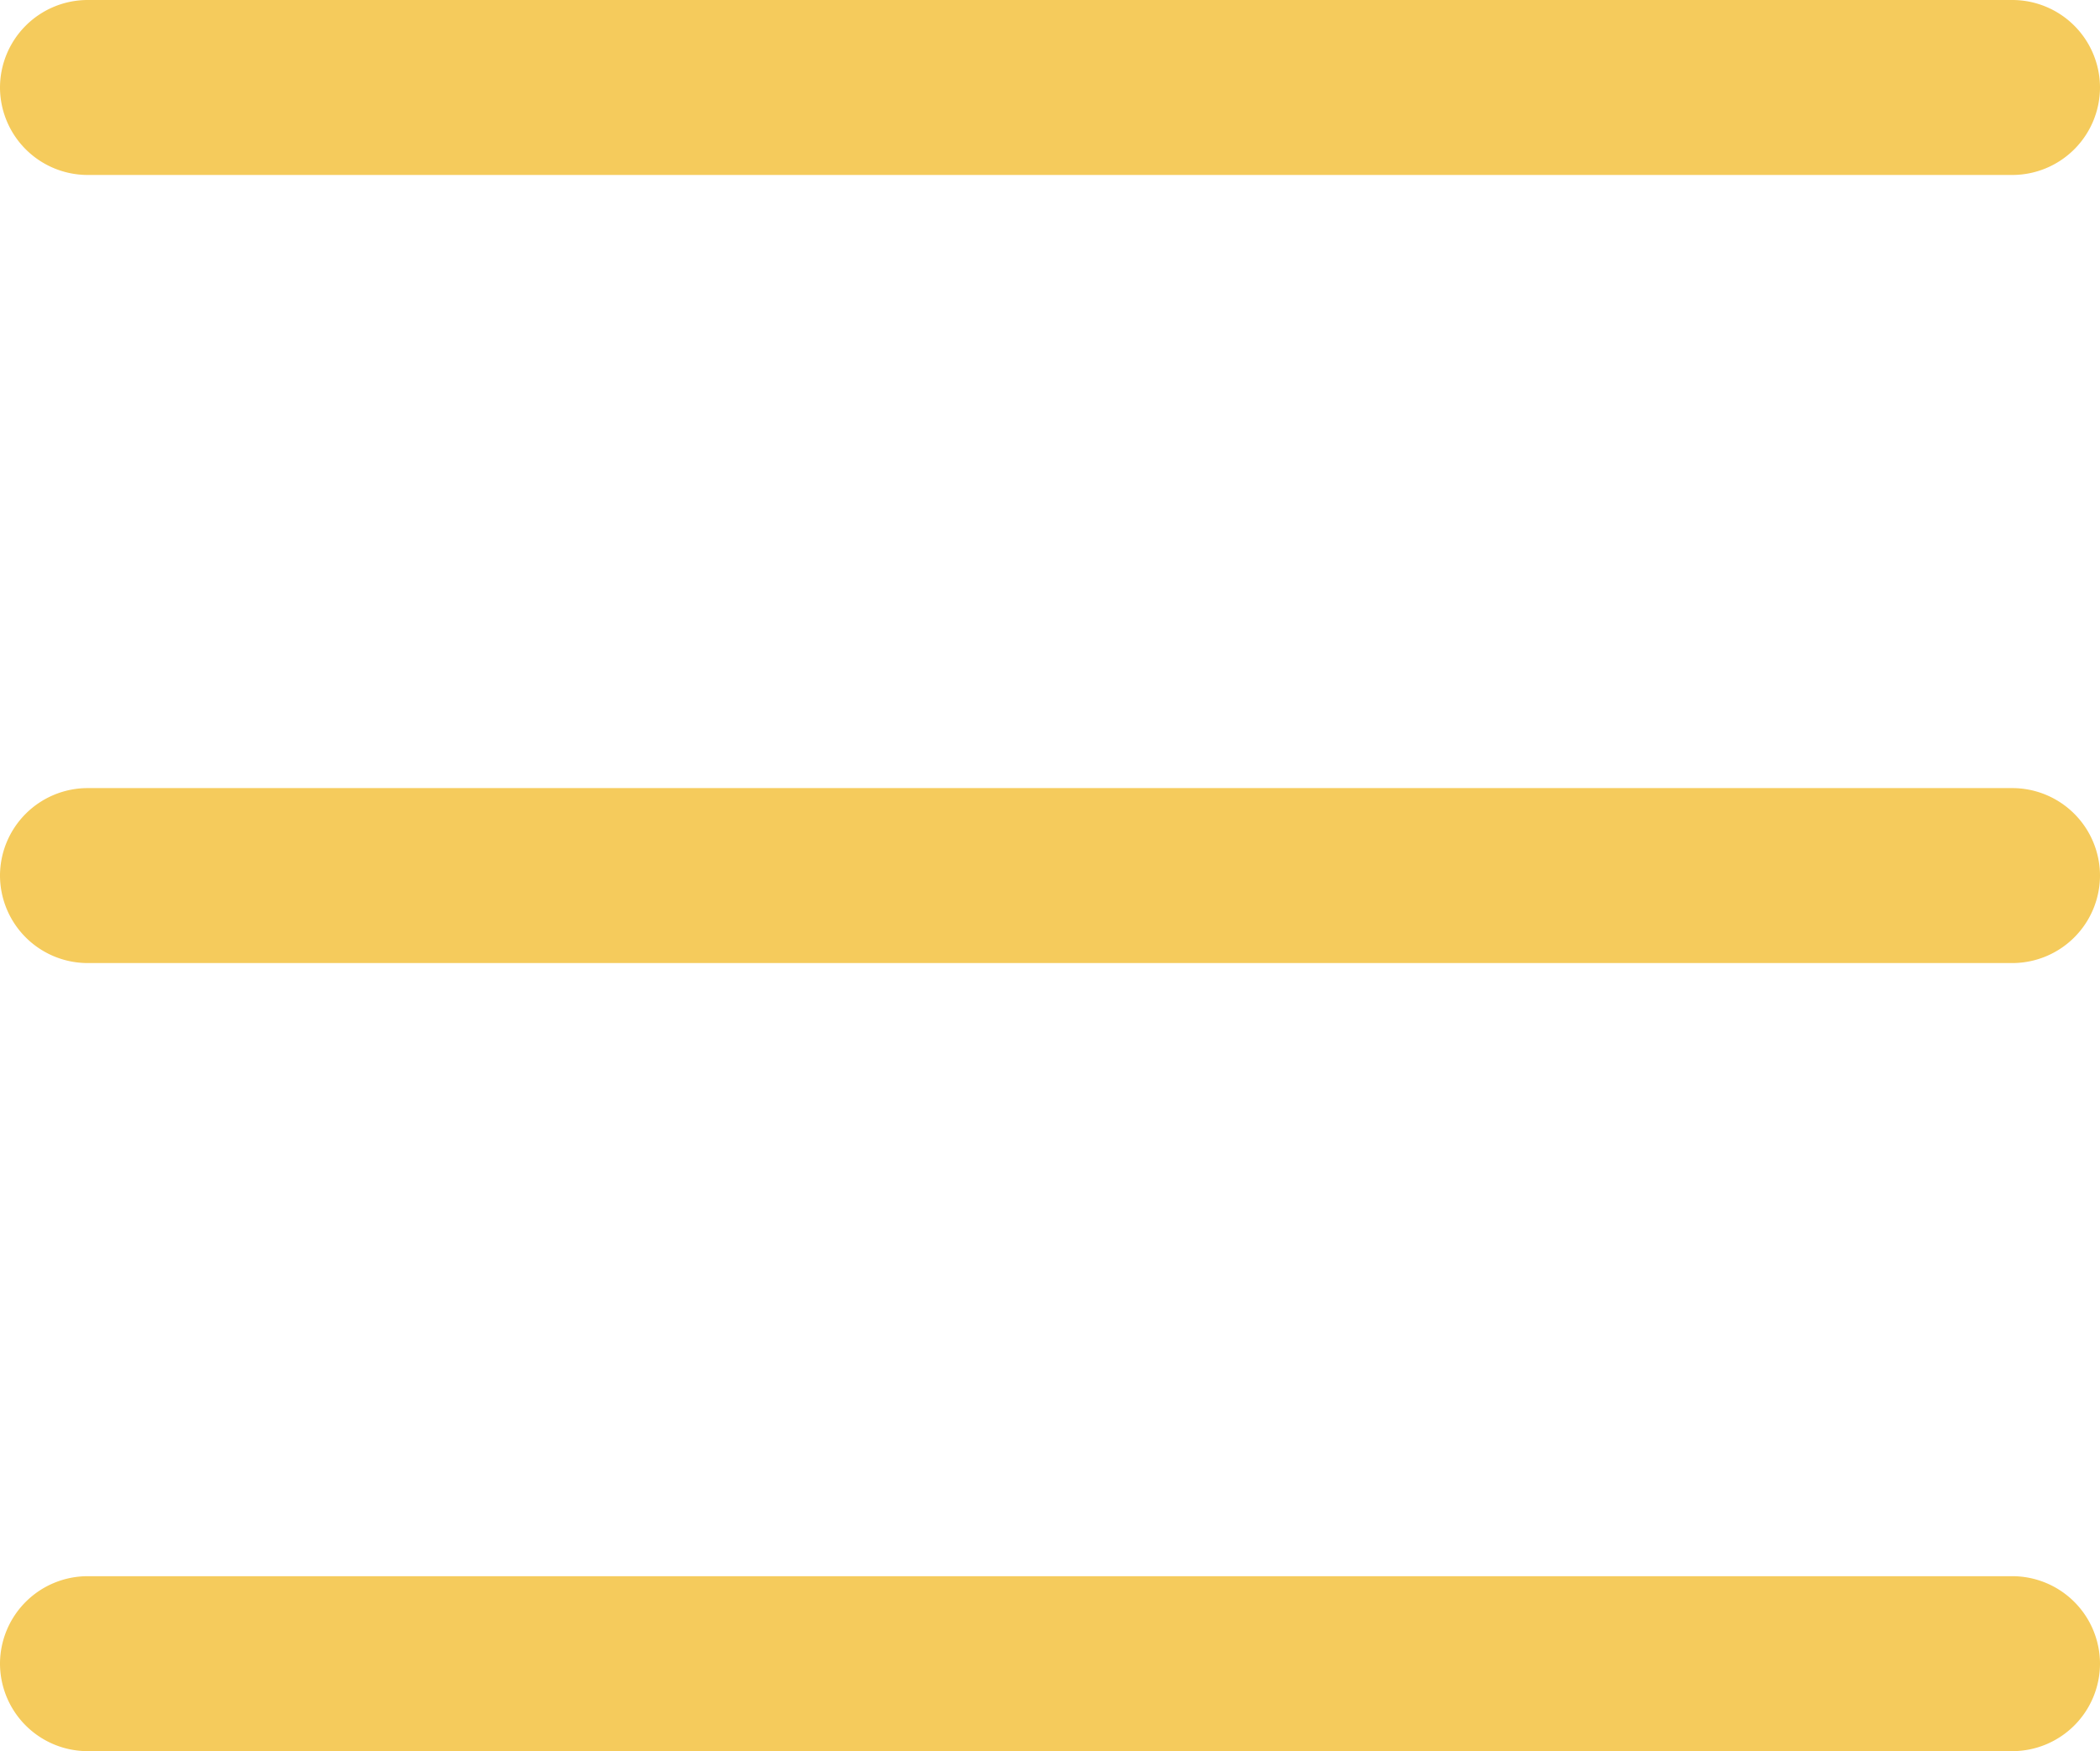 <svg xmlns="http://www.w3.org/2000/svg" width="27" height="22.52" viewBox="0 0 27 22.52">
  <g id="Icon_ionic-ios-menu" data-name="Icon ionic-ios-menu" transform="translate(-4.5 -10.125)">
    <path id="Path_50" data-name="Path 50" d="M30.375,12.375H5.625A1.128,1.128,0,0,1,4.5,11.25h0a1.128,1.128,0,0,1,1.125-1.125h24.75A1.128,1.128,0,0,1,31.5,11.25h0A1.128,1.128,0,0,1,30.375,12.375Z" fill="#f5cb5c"/>
    <path id="Path_51" data-name="Path 51" d="M30.375,19.125H5.625A1.128,1.128,0,0,1,4.5,18h0a1.128,1.128,0,0,1,1.125-1.125h24.75A1.128,1.128,0,0,1,31.5,18h0A1.128,1.128,0,0,1,30.375,19.125Z" transform="translate(0 3.385)" fill="#f5cb5c"/>
    <path id="Path_52" data-name="Path 52" d="M30.375,25.875H5.625A1.128,1.128,0,0,1,4.5,24.75h0a1.128,1.128,0,0,1,1.125-1.125h24.75A1.128,1.128,0,0,1,31.5,24.75h0A1.128,1.128,0,0,1,30.375,25.875Z" transform="translate(0 6.77)" fill="#f5cb5c"/>
  </g>
</svg>

